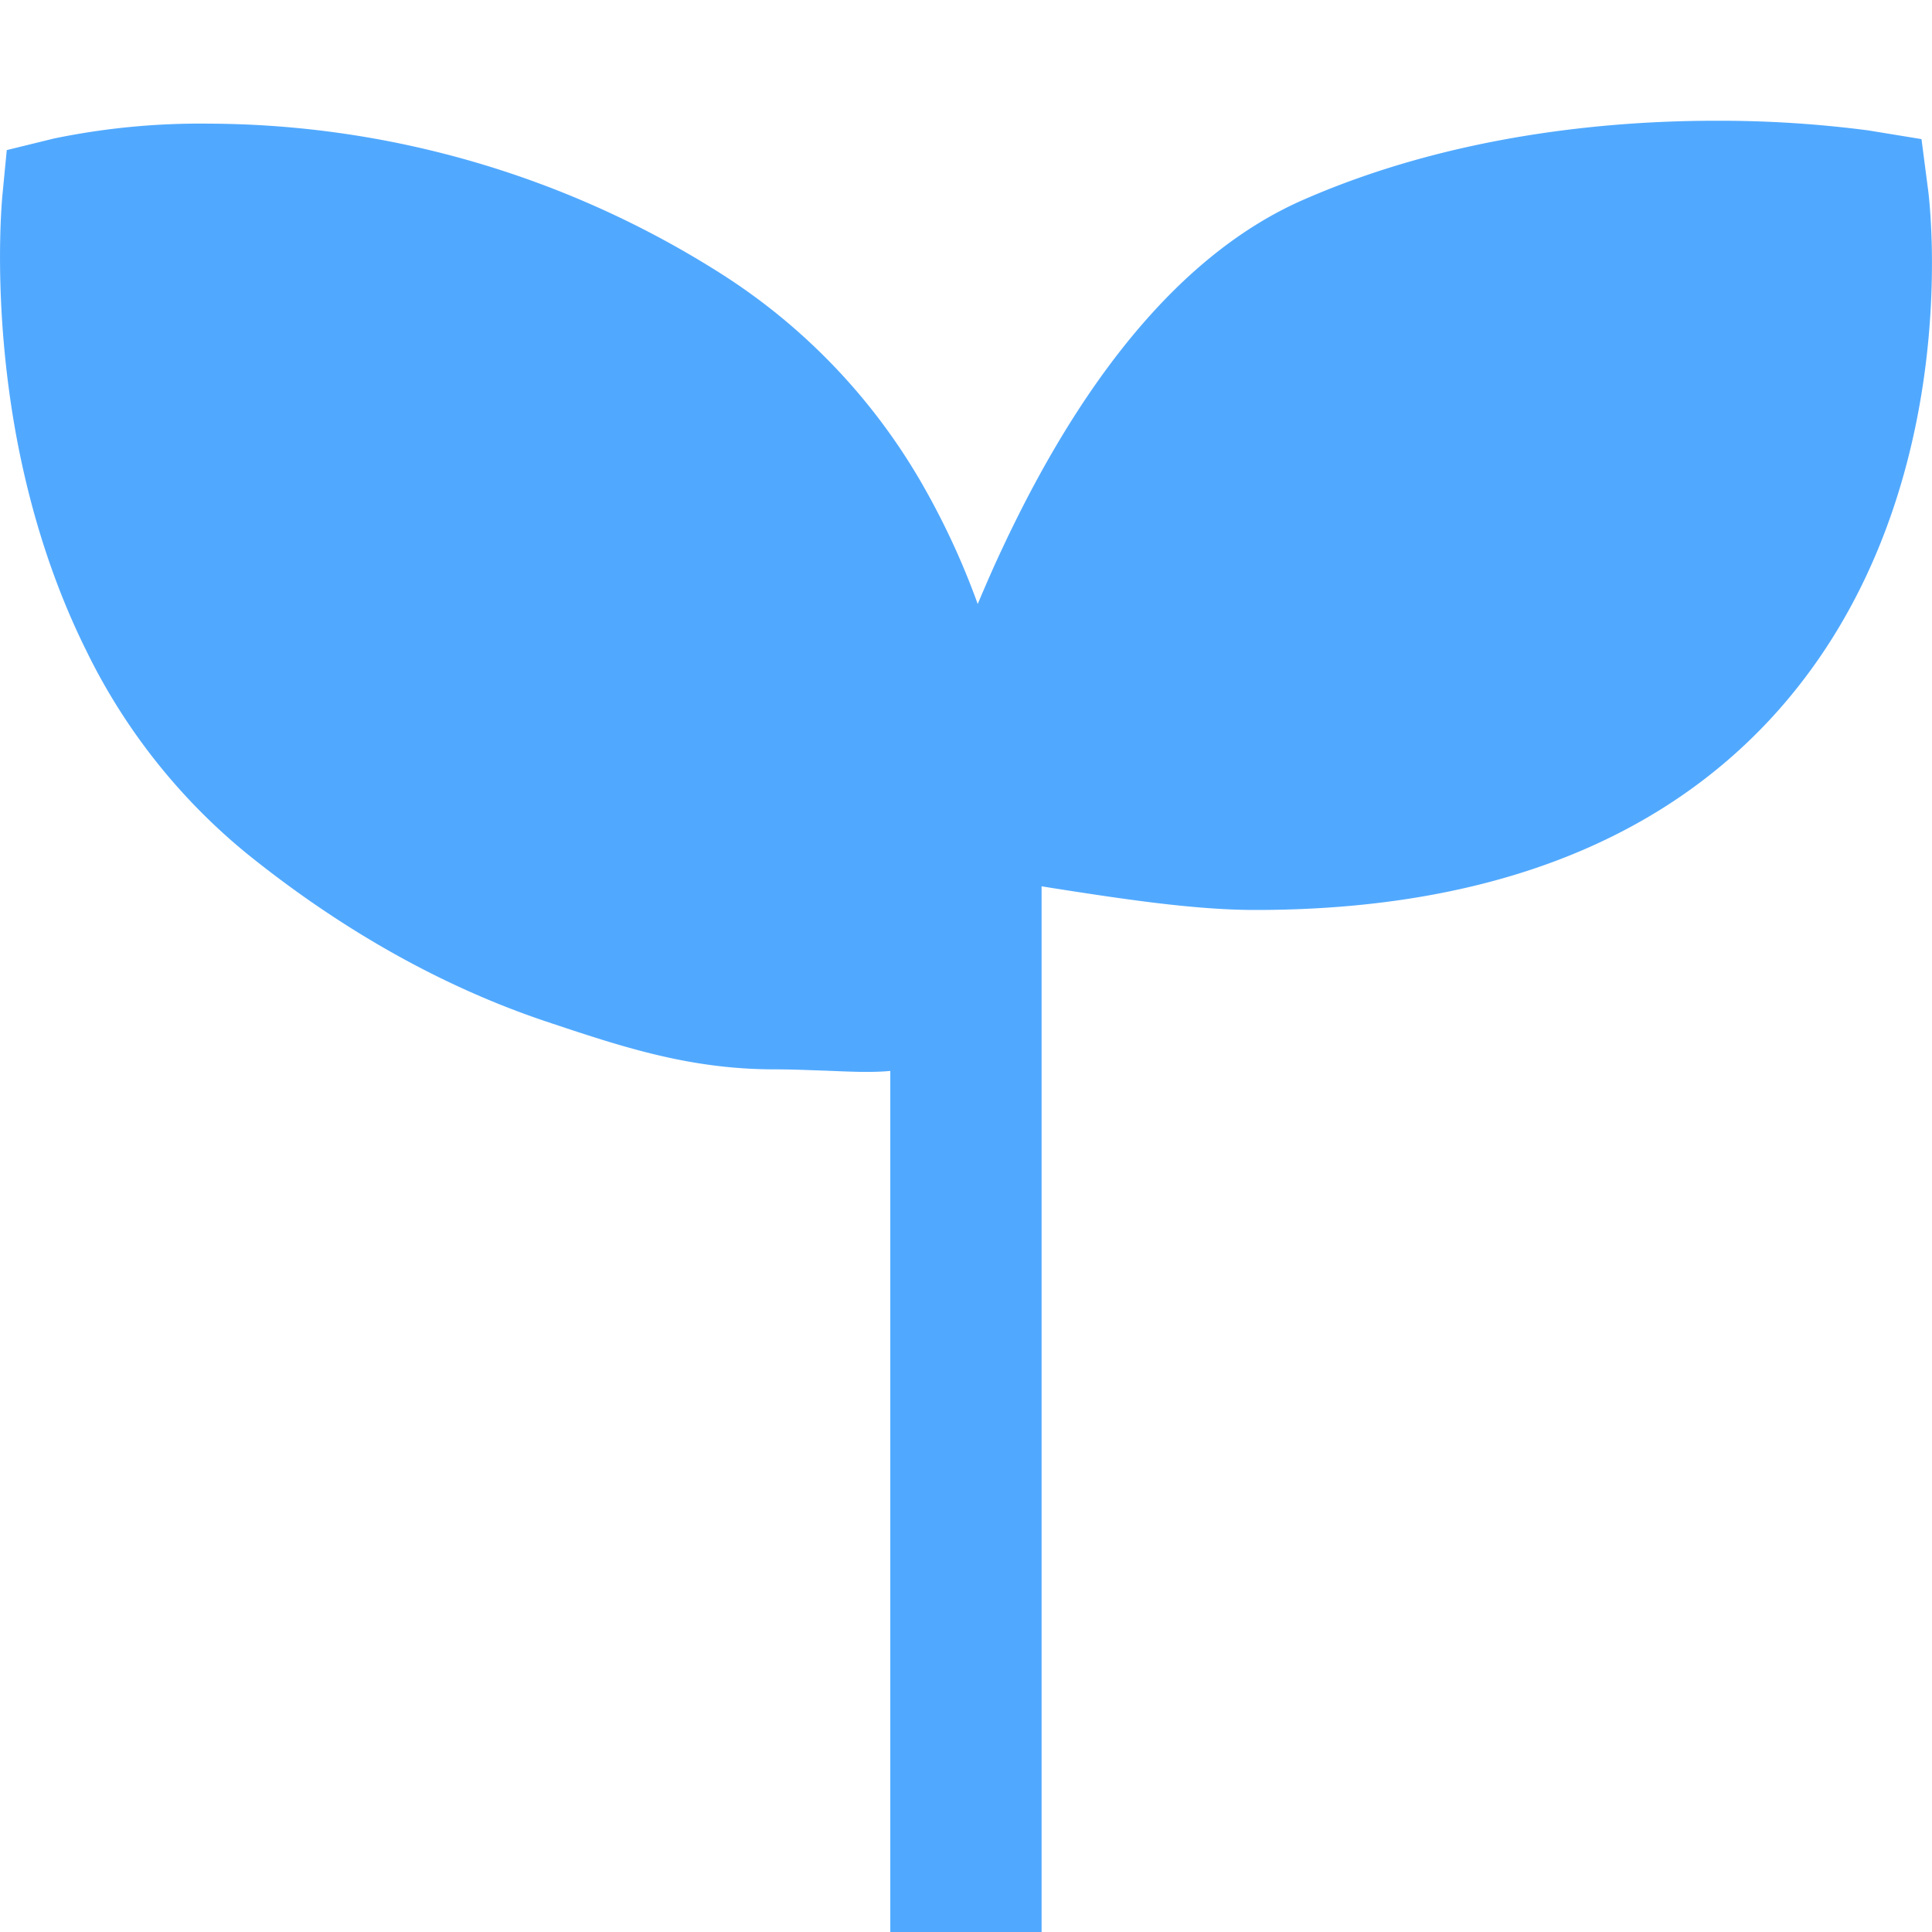 <?xml version="1.0" standalone="no"?><!DOCTYPE svg PUBLIC "-//W3C//DTD SVG 1.1//EN" "http://www.w3.org/Graphics/SVG/1.1/DTD/svg11.dtd"><svg t="1710674619540" class="icon" viewBox="0 0 1024 1024" version="1.1" xmlns="http://www.w3.org/2000/svg" p-id="1192" xmlns:xlink="http://www.w3.org/1999/xlink" width="24" height="24"><path d="M1021.824 99.84l-3.392-26.112-28.16-4.608A608.96 608.96 0 0 0 909.248 64c-55.936 0-139.264 7.232-218.368 41.856-61.184 26.752-115.008 89.216-160 185.6-4.416 9.344-8.576 19.008-12.672 28.672a400.64 400.64 0 0 0-29.824-64.256 322.112 322.112 0 0 0-105.472-110.336 508.992 508.992 0 0 0-272.448-80 382.72 382.72 0 0 0-81.856 7.872l-25.024 6.144-2.368 24.576c0 0.64-5.632 55.872 7.424 126.976 7.616 40.96 19.904 78.976 36.736 113.024a319.936 319.936 0 0 0 85.44 108.288c50.24 40.512 103.488 70.464 158.336 88.896 40.96 13.696 76.352 25.472 121.6 25.472 9.728 0 18.752 0.448 27.136 0.704 12.544 0.512 23.808 1.088 33.984 0.128V1024h80.192V469.76l5.952 0.96c36.928 5.76 75.072 11.584 107.328 11.584 118.528 0 210.304-33.92 272.64-100.8 104.96-112.832 84.8-274.944 83.84-281.728" fill="#51A9FF" p-id="1193"></path></svg>